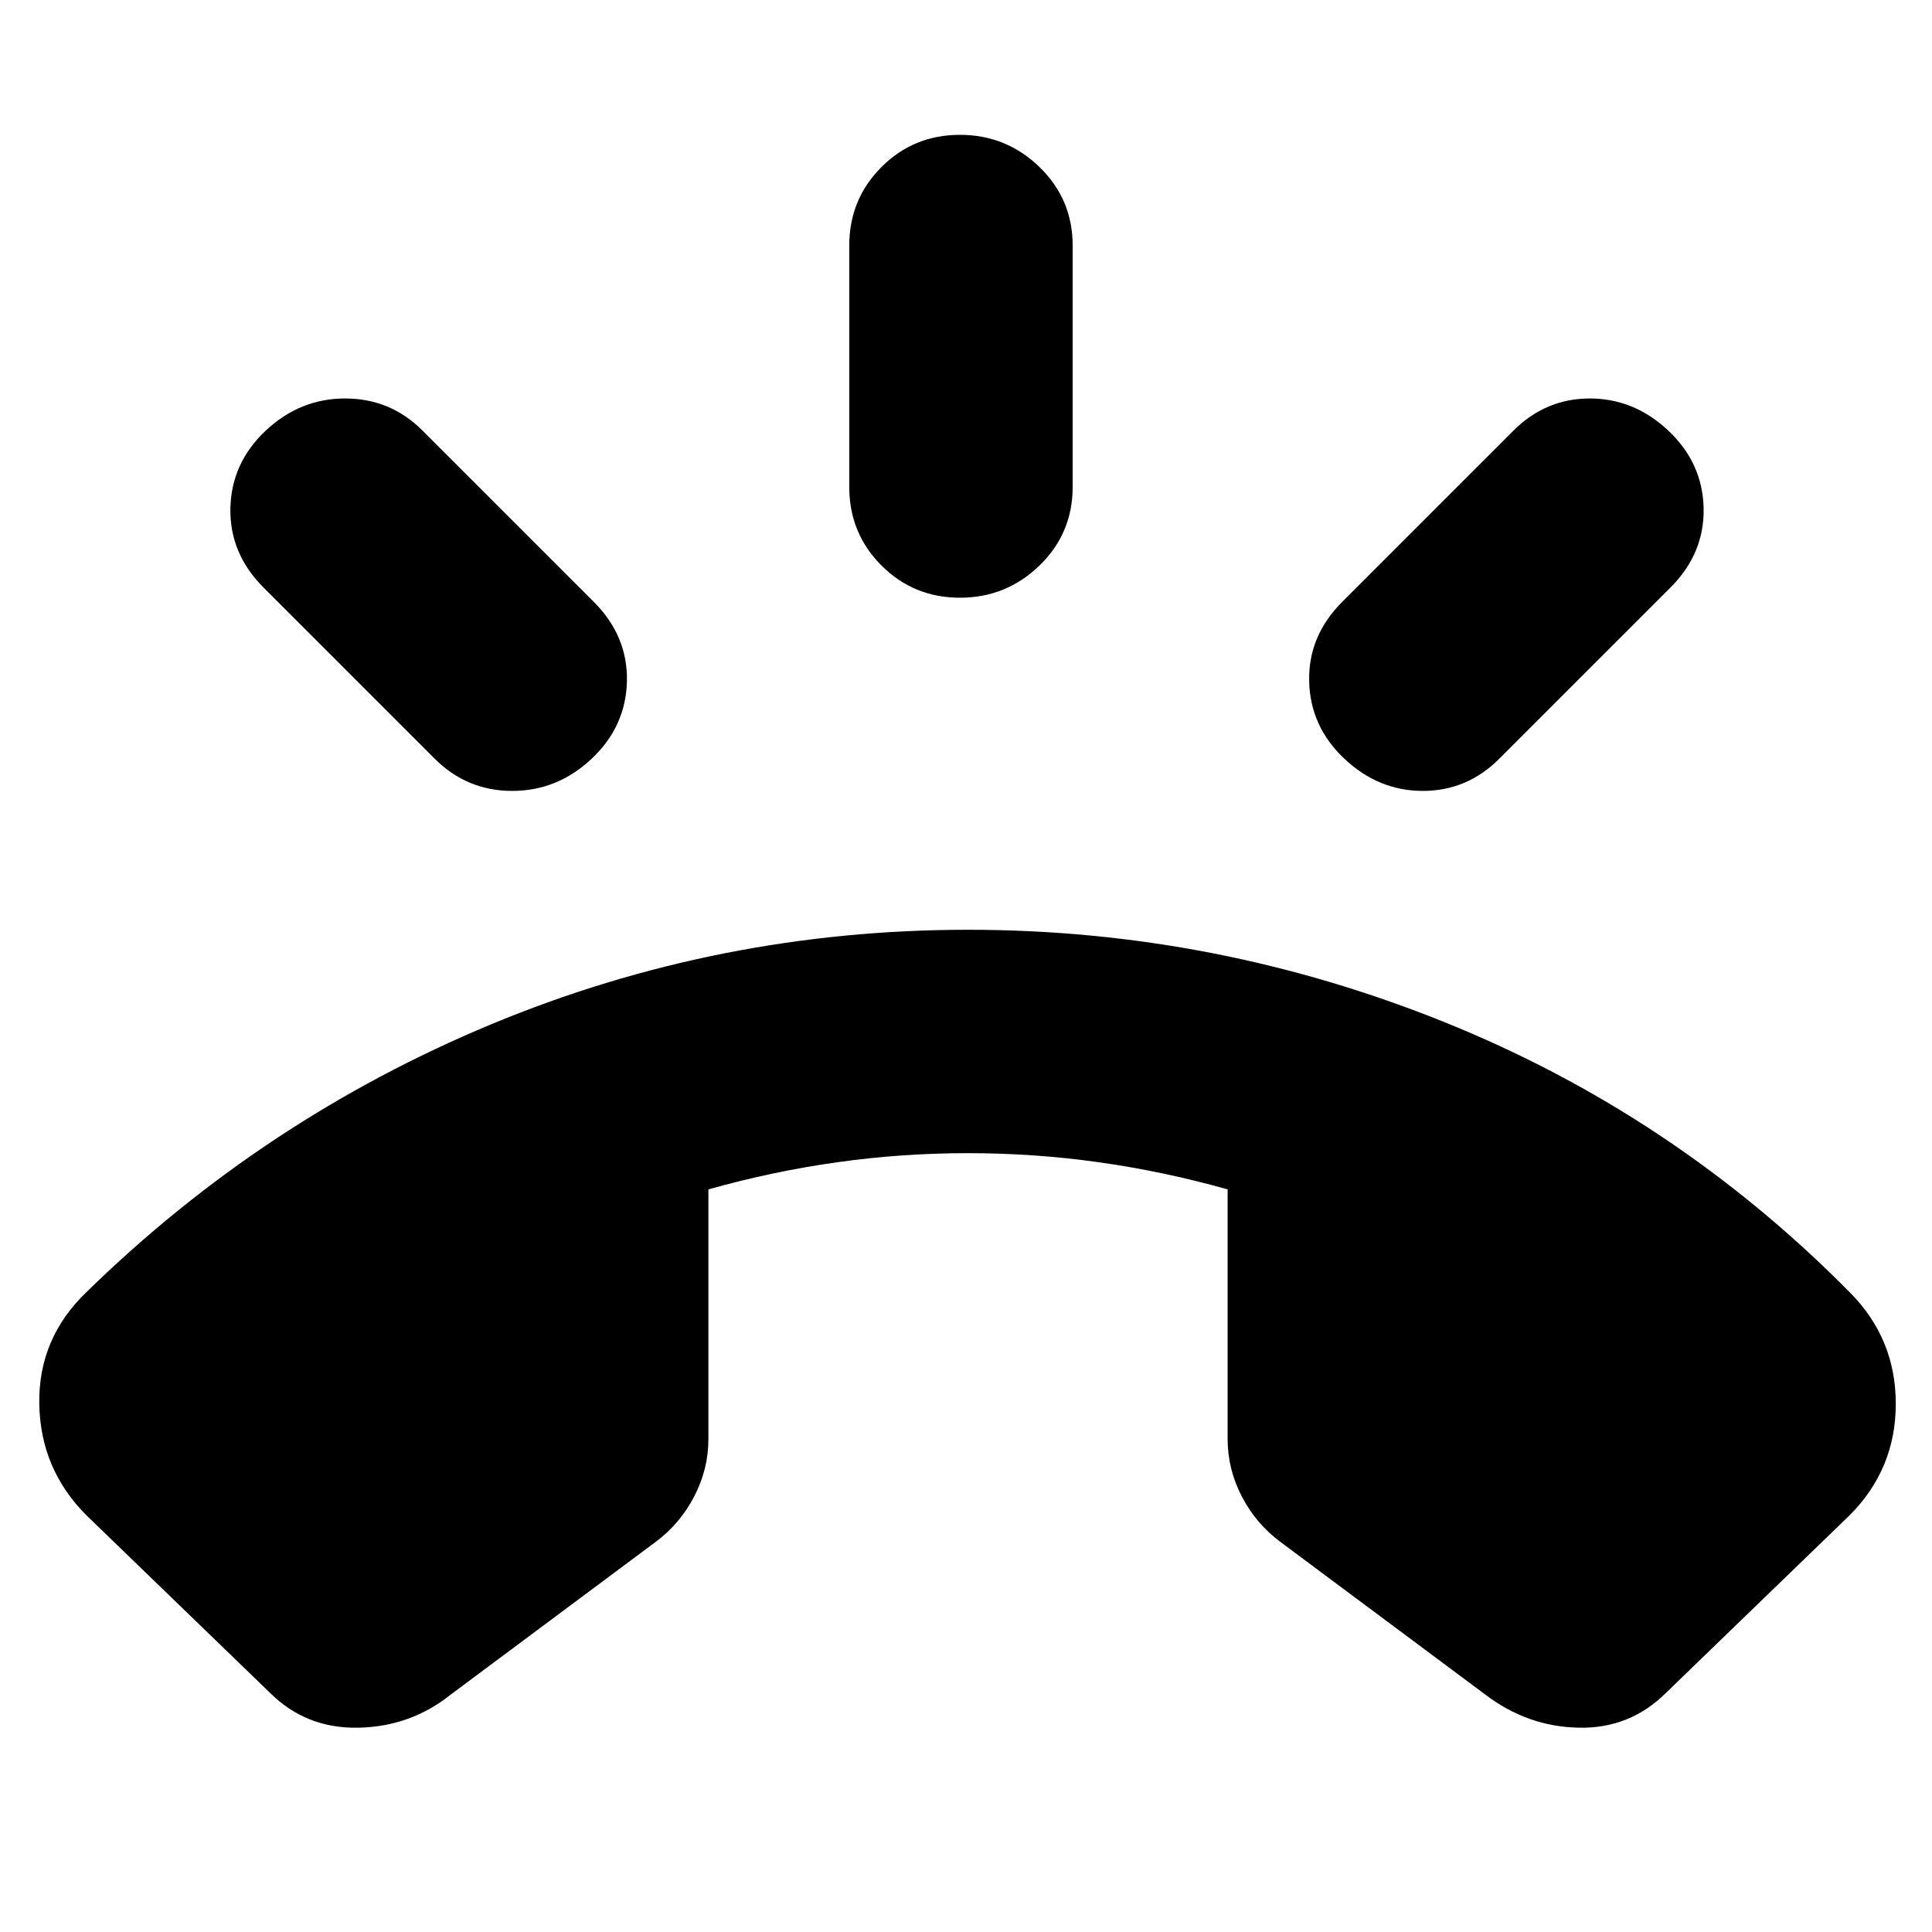 <svg xmlns="http://www.w3.org/2000/svg" height="24" width="24"><path d="M3.35 21.025 1.075 18.825Q0.5 18.25 0.488 17.438Q0.475 16.625 1.075 16.05Q3.275 13.9 6.1 12.725Q8.925 11.55 12.025 11.55Q15.1 11.55 17.95 12.7Q20.8 13.85 22.975 16.05Q23.55 16.625 23.55 17.438Q23.55 18.25 22.975 18.825L20.7 21.025Q20.25 21.475 19.613 21.462Q18.975 21.45 18.45 21.05L15.9 19.15Q15.6 18.925 15.425 18.587Q15.25 18.25 15.25 17.875V14.775Q14.45 14.55 13.65 14.438Q12.85 14.325 12.025 14.325Q11.2 14.325 10.4 14.438Q9.6 14.55 8.8 14.775V17.875Q8.8 18.25 8.625 18.587Q8.45 18.925 8.15 19.15L5.6 21.05Q5.1 21.45 4.45 21.462Q3.8 21.475 3.35 21.025ZM11.925 7.425Q11.35 7.425 10.95 7.025Q10.55 6.625 10.55 6.05V3.05Q10.55 2.475 10.95 2.075Q11.35 1.675 11.925 1.675Q12.5 1.675 12.913 2.075Q13.325 2.475 13.325 3.05V6.05Q13.325 6.625 12.913 7.025Q12.5 7.425 11.925 7.425ZM16.7 9.425Q16.275 9.025 16.263 8.462Q16.25 7.9 16.675 7.475L18.8 5.35Q19.2 4.95 19.75 4.95Q20.3 4.95 20.725 5.35Q21.15 5.75 21.163 6.312Q21.175 6.875 20.75 7.3L18.625 9.425Q18.225 9.825 17.675 9.825Q17.125 9.825 16.7 9.425ZM5.4 9.425 3.275 7.3Q2.85 6.875 2.862 6.312Q2.875 5.75 3.3 5.35Q3.725 4.95 4.288 4.95Q4.85 4.95 5.25 5.35L7.375 7.475Q7.8 7.9 7.788 8.462Q7.775 9.025 7.35 9.425Q6.925 9.825 6.363 9.825Q5.8 9.825 5.4 9.425Z"/></svg>